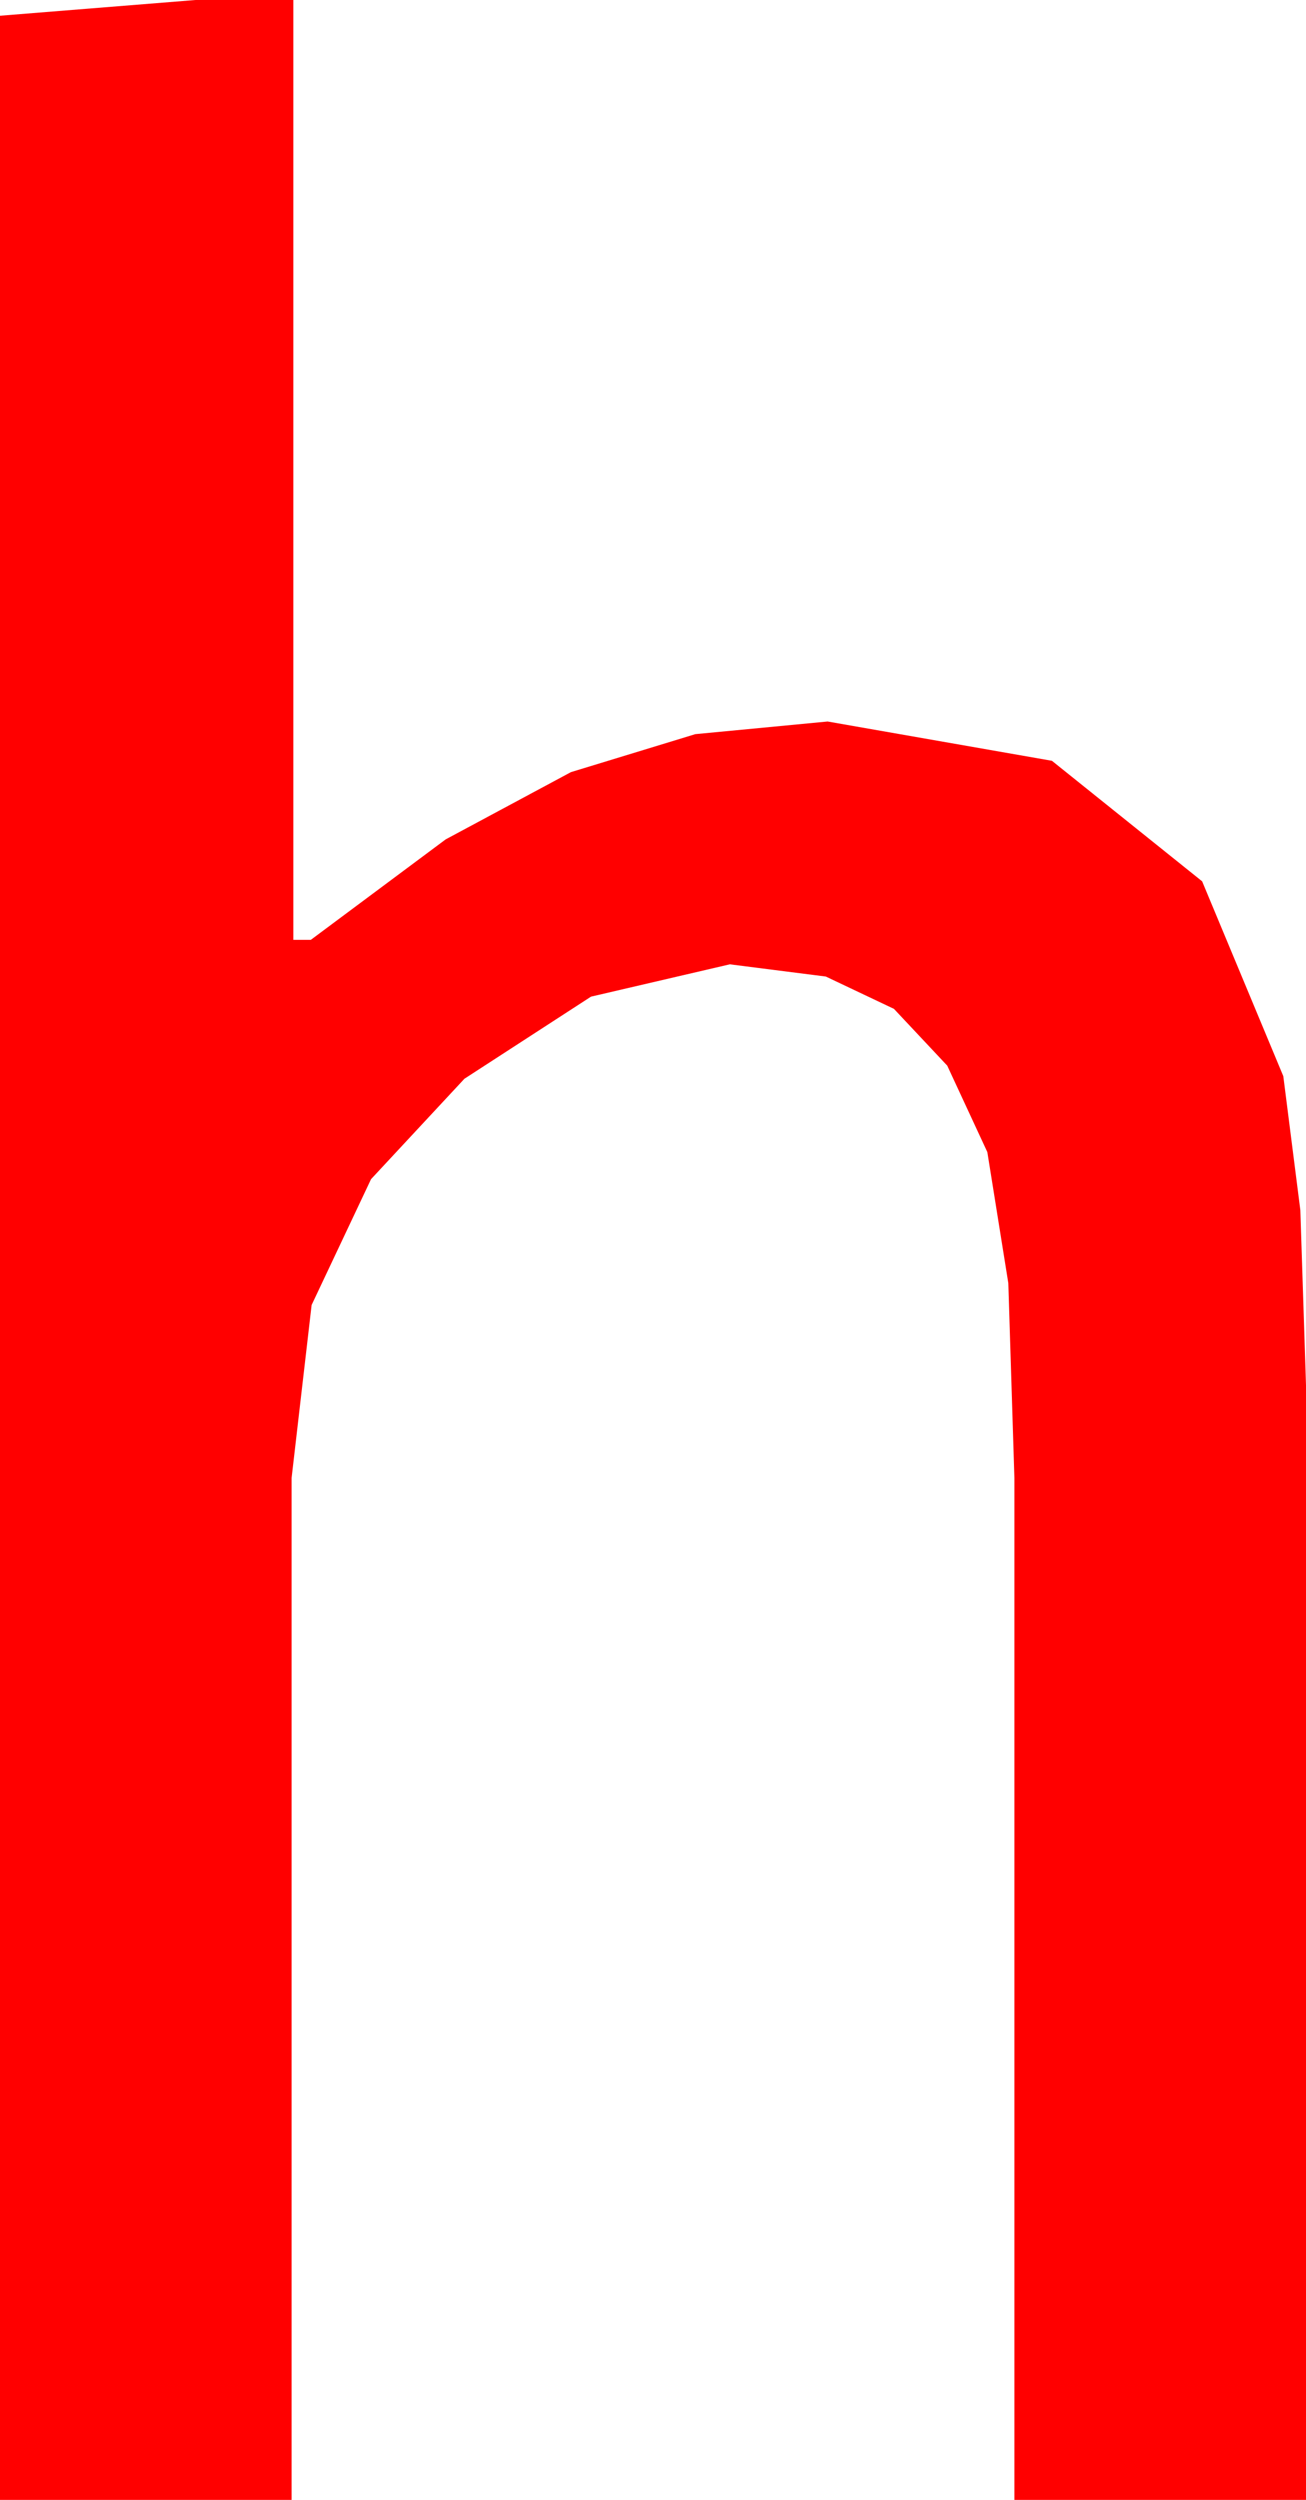 <?xml version="1.0" encoding="utf-8"?>
<!DOCTYPE svg PUBLIC "-//W3C//DTD SVG 1.1//EN" "http://www.w3.org/Graphics/SVG/1.1/DTD/svg11.dtd">
<svg width="21.914" height="41.924" xmlns="http://www.w3.org/2000/svg" xmlns:xlink="http://www.w3.org/1999/xlink" xmlns:xml="http://www.w3.org/XML/1998/namespace" version="1.1">
  <g>
    <g>
      <path style="fill:#FF0000;fill-opacity:1" d="M3.281,0L4.922,0 4.922,15.762 5.215,15.762 7.478,14.077 9.58,12.949 11.667,12.312 13.887,12.1 17.651,12.759 20.171,14.78 21.533,18.047 21.819,20.295 21.914,23.232 21.914,41.924 17.021,41.924 17.021,24.785 16.919,21.519 16.567,19.321 15.894,17.871 15,16.919 13.857,16.377 12.246,16.172 9.917,16.714 7.793,18.091 6.226,19.775 5.229,21.885 4.893,24.785 4.893,41.924 0,41.924 0,0.264 3.281,0z" />
    </g>
  </g>
</svg>
